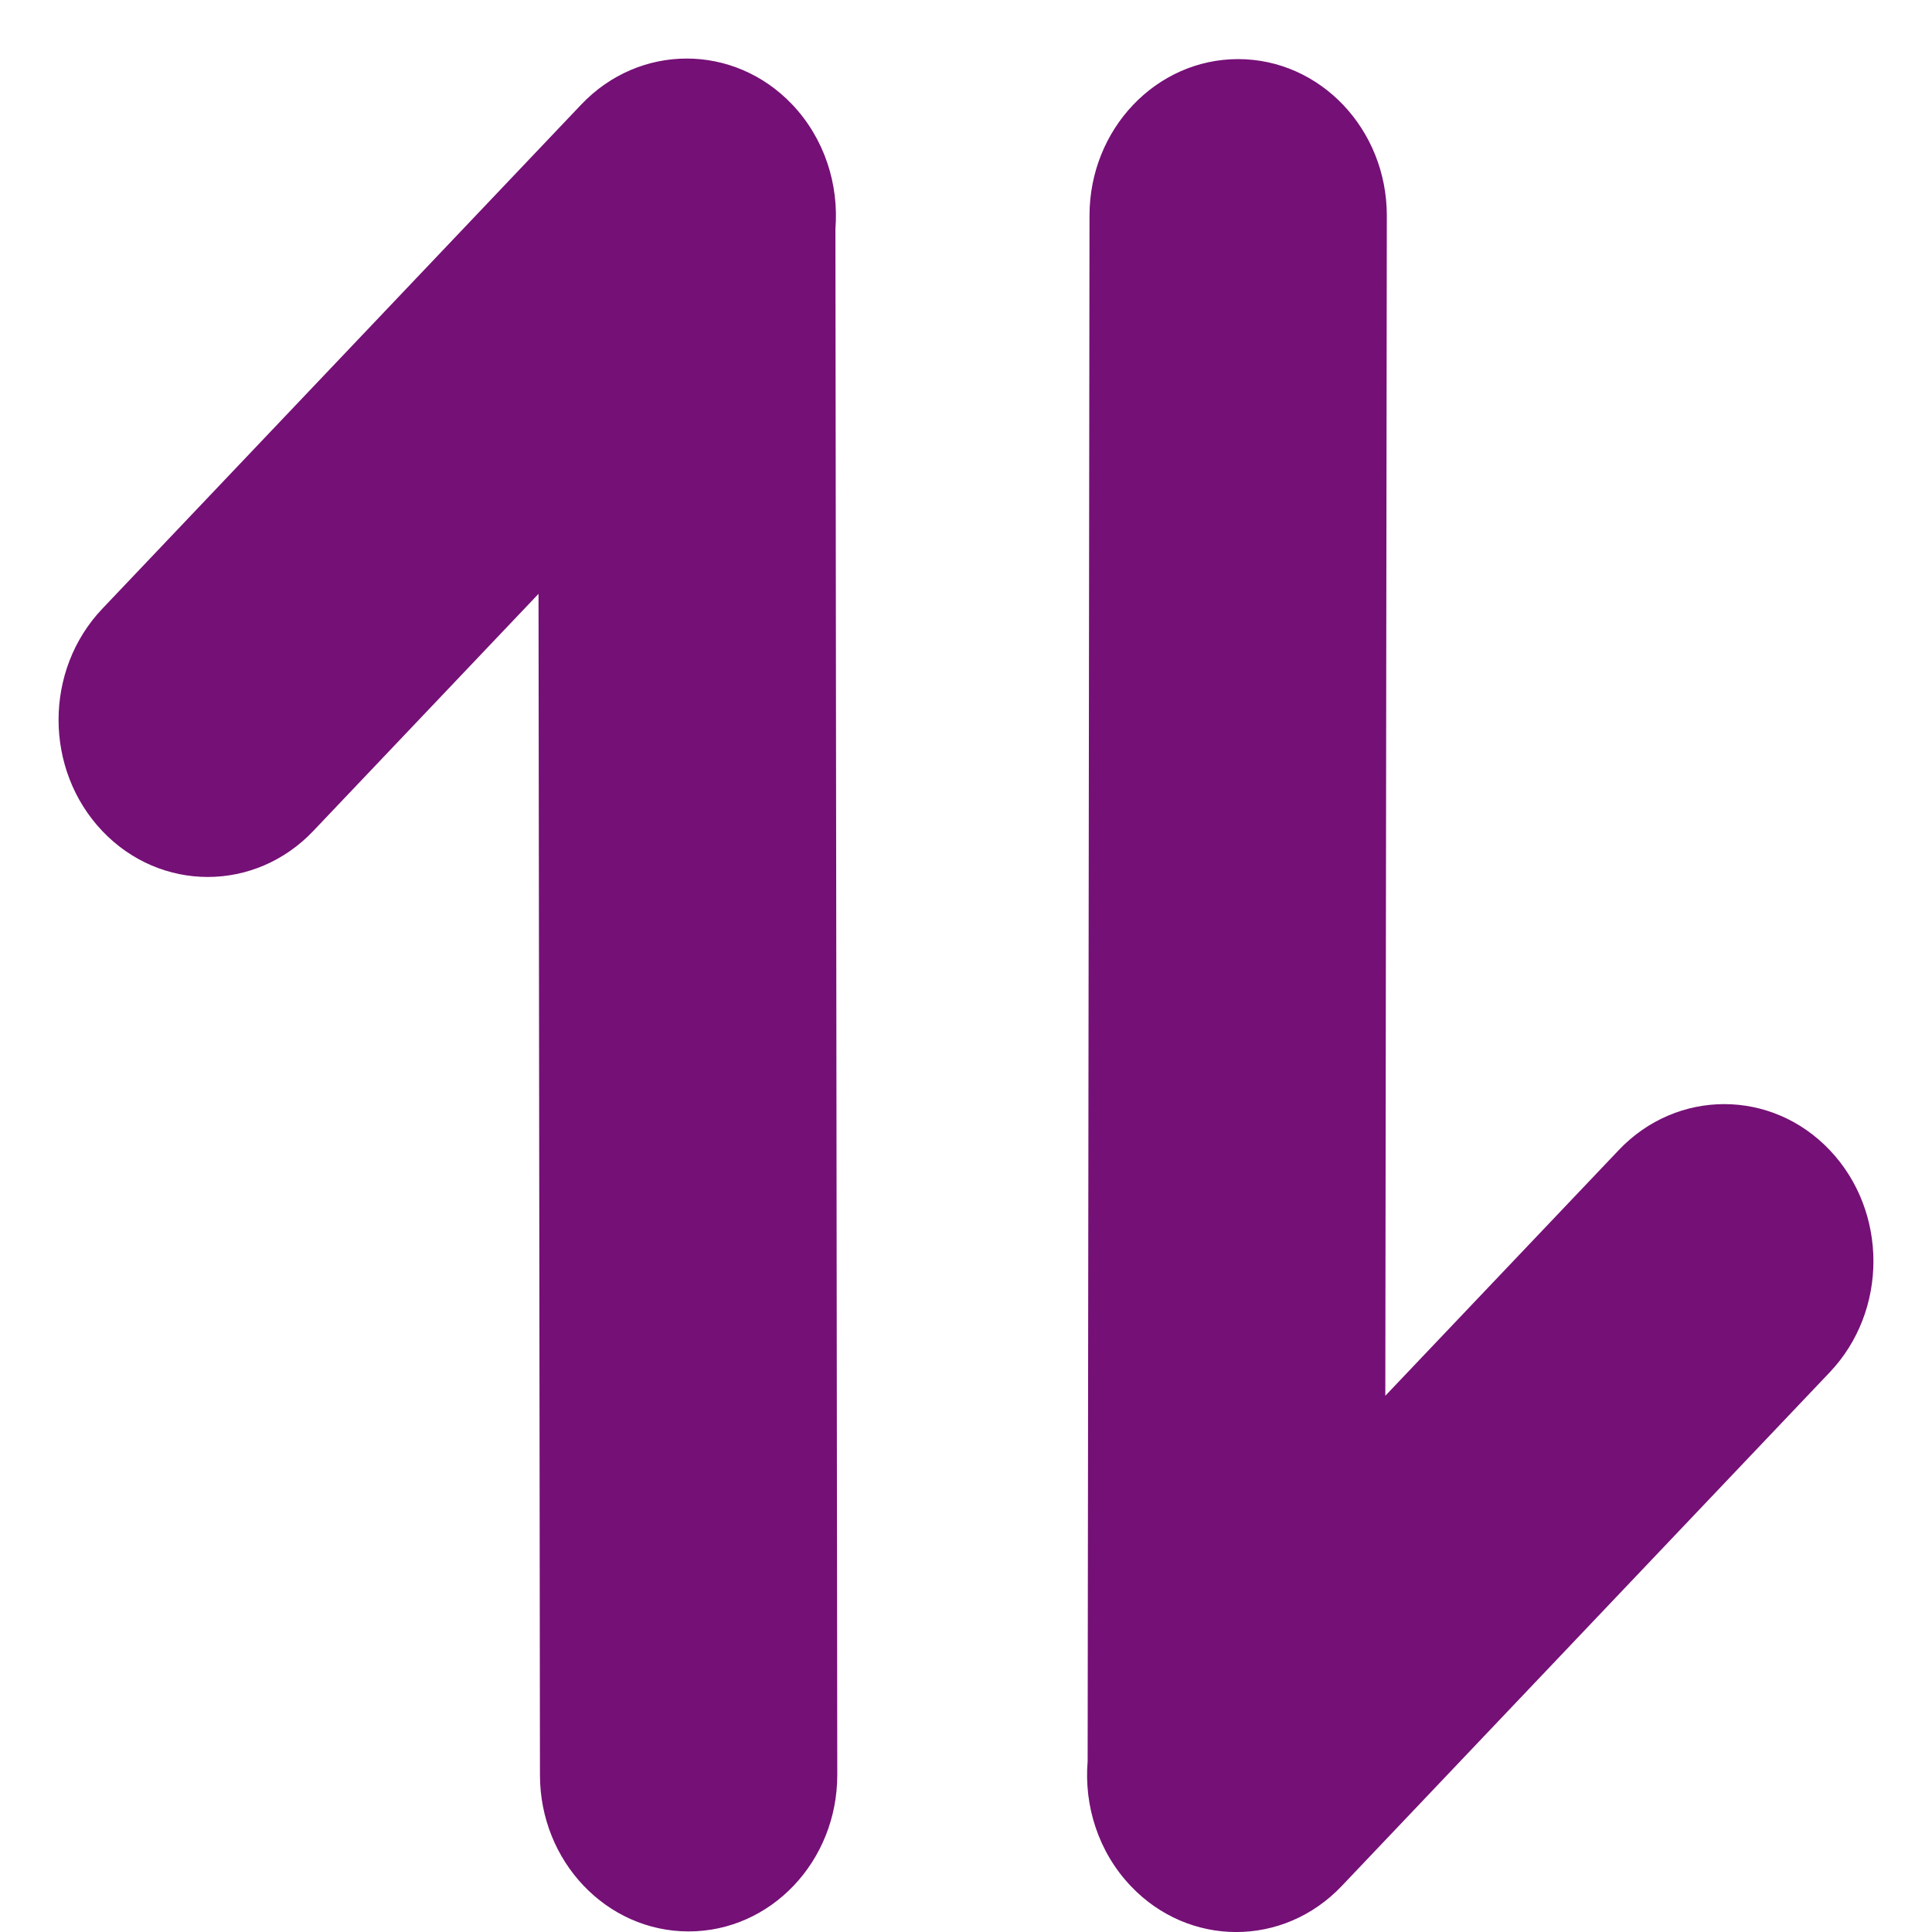<svg width="27" height="27" viewBox="0 0 27 27" fill="none" xmlns="http://www.w3.org/2000/svg">
    <path
        d="M18.751 26.357C17.937 27.215 16.616 27.215 15.802 26.357C15.349 25.88 15.148 25.236 15.2 24.613L15.226 3.013C15.226 1.806 16.156 0.826 17.303 0.826C18.45 0.826 19.381 1.806 19.381 3.013L19.36 19.506L22.622 16.073C23.436 15.216 24.757 15.216 25.571 16.073C26.385 16.93 26.385 18.32 25.571 19.178L18.751 26.357ZM4.378 11.613C3.564 12.47 2.243 12.47 1.429 11.613C0.615 10.755 0.615 9.365 1.429 8.508L8.123 1.461C8.937 0.604 10.257 0.604 11.072 1.461C11.524 1.938 11.725 2.578 11.675 3.2L11.701 24.805C11.701 26.013 10.771 26.992 9.624 26.992C8.476 26.992 7.546 26.013 7.546 24.805L7.526 8.299L4.378 11.613Z"
        fill="#751076" />
</svg>
    